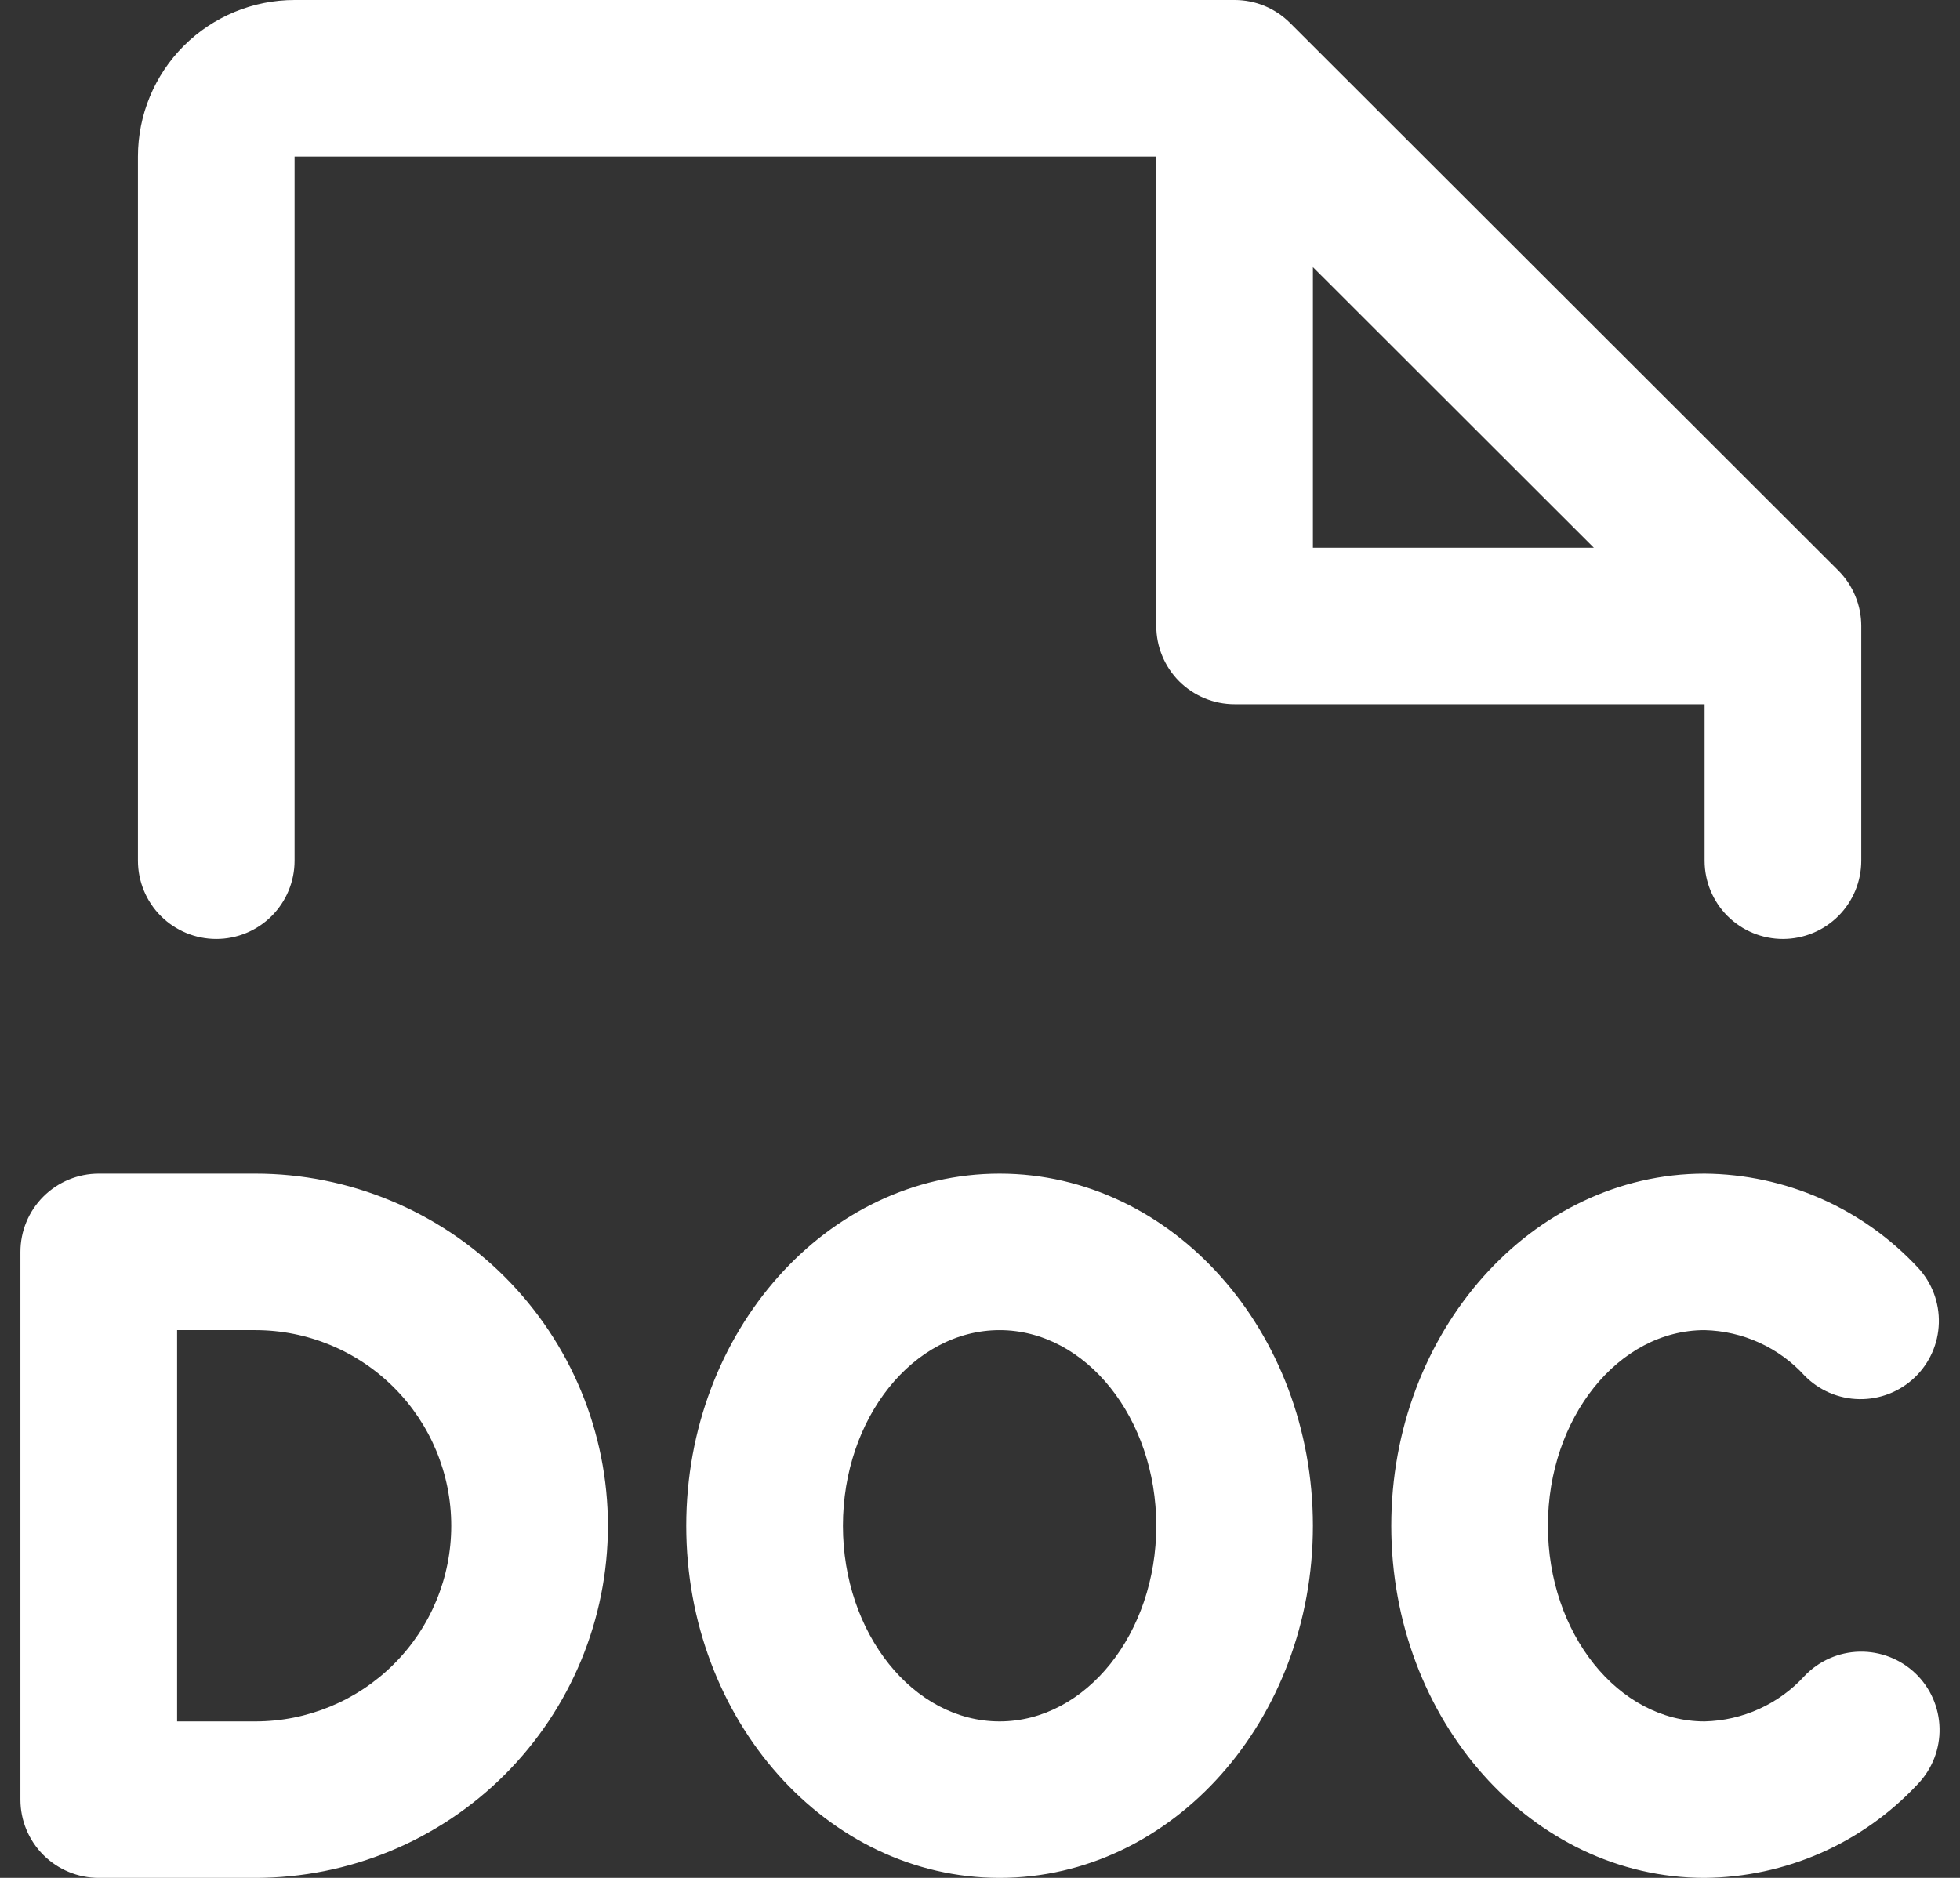<svg width="48" height="46" viewBox="0 0 48 46" fill="none" xmlns="http://www.w3.org/2000/svg">
<rect x="0" y="0" width="48" height="46" fill="#333333" stroke="none"/>
<path id="Vector" d="M6.255 28.75H2.418C1.91 28.75 1.422 28.952 1.062 29.311C0.702 29.671 0.5 30.158 0.5 30.667V44.083C0.5 44.592 0.702 45.079 1.062 45.439C1.422 45.798 1.91 46 2.418 46H6.255C8.545 46 10.74 45.091 12.359 43.474C13.978 41.856 14.888 39.663 14.888 37.375C14.888 35.087 13.978 32.894 12.359 31.276C10.74 29.659 8.545 28.75 6.255 28.75ZM6.255 42.167H4.337V32.583H6.255C7.527 32.583 8.747 33.088 9.646 33.987C10.546 34.885 11.051 36.104 11.051 37.375C11.051 38.646 10.546 39.865 9.646 40.763C8.747 41.662 7.527 42.167 6.255 42.167ZM46.908 40.99C47.276 41.342 47.488 41.825 47.499 42.333C47.511 42.841 47.319 43.333 46.968 43.7C46.3 44.418 45.492 44.993 44.594 45.389C43.696 45.784 42.727 45.992 41.745 46C37.513 46 34.072 42.131 34.072 37.375C34.072 32.619 37.513 28.75 41.745 28.75C42.727 28.758 43.696 28.966 44.594 29.361C45.492 29.757 46.3 30.332 46.968 31.05C47.312 31.419 47.497 31.908 47.482 32.412C47.468 32.916 47.255 33.393 46.891 33.742C46.526 34.09 46.039 34.281 45.535 34.273C45.03 34.266 44.549 34.059 44.196 33.7C43.884 33.357 43.507 33.082 43.085 32.89C42.664 32.698 42.208 32.594 41.745 32.583C39.63 32.583 37.908 34.74 37.908 37.375C37.908 40.01 39.63 42.167 41.745 42.167C42.208 42.156 42.664 42.052 43.085 41.86C43.507 41.668 43.884 41.393 44.196 41.05C44.547 40.683 45.031 40.47 45.539 40.459C46.048 40.448 46.54 40.639 46.908 40.99ZM24.48 28.75C20.247 28.75 16.806 32.619 16.806 37.375C16.806 42.131 20.247 46 24.48 46C28.712 46 32.153 42.131 32.153 37.375C32.153 32.619 28.712 28.75 24.48 28.75ZM24.48 42.167C22.365 42.167 20.643 40.01 20.643 37.375C20.643 34.74 22.365 32.583 24.48 32.583C26.595 32.583 28.317 34.74 28.317 37.375C28.317 40.01 26.595 42.167 24.48 42.167ZM5.296 23C5.805 23 6.293 22.798 6.652 22.439C7.012 22.079 7.214 21.592 7.214 21.083V3.833H28.317V15.333C28.317 15.842 28.519 16.329 28.878 16.689C29.238 17.048 29.726 17.25 30.235 17.25H41.745V21.083C41.745 21.592 41.947 22.079 42.307 22.439C42.667 22.798 43.155 23 43.663 23C44.172 23 44.66 22.798 45.02 22.439C45.38 22.079 45.582 21.592 45.582 21.083V15.333C45.582 15.082 45.533 14.832 45.436 14.6C45.34 14.367 45.199 14.155 45.021 13.977L31.592 0.561C31.414 0.383 31.202 0.242 30.969 0.145C30.736 0.049 30.487 -0 30.235 5.9263e-07H7.214C6.197 5.9263e-07 5.221 0.404 4.501 1.123C3.782 1.842 3.378 2.817 3.378 3.833V21.083C3.378 21.592 3.58 22.079 3.939 22.439C4.299 22.798 4.787 23 5.296 23ZM32.153 6.543L39.033 13.417H32.153V6.543Z" fill="white"/>
</svg>
